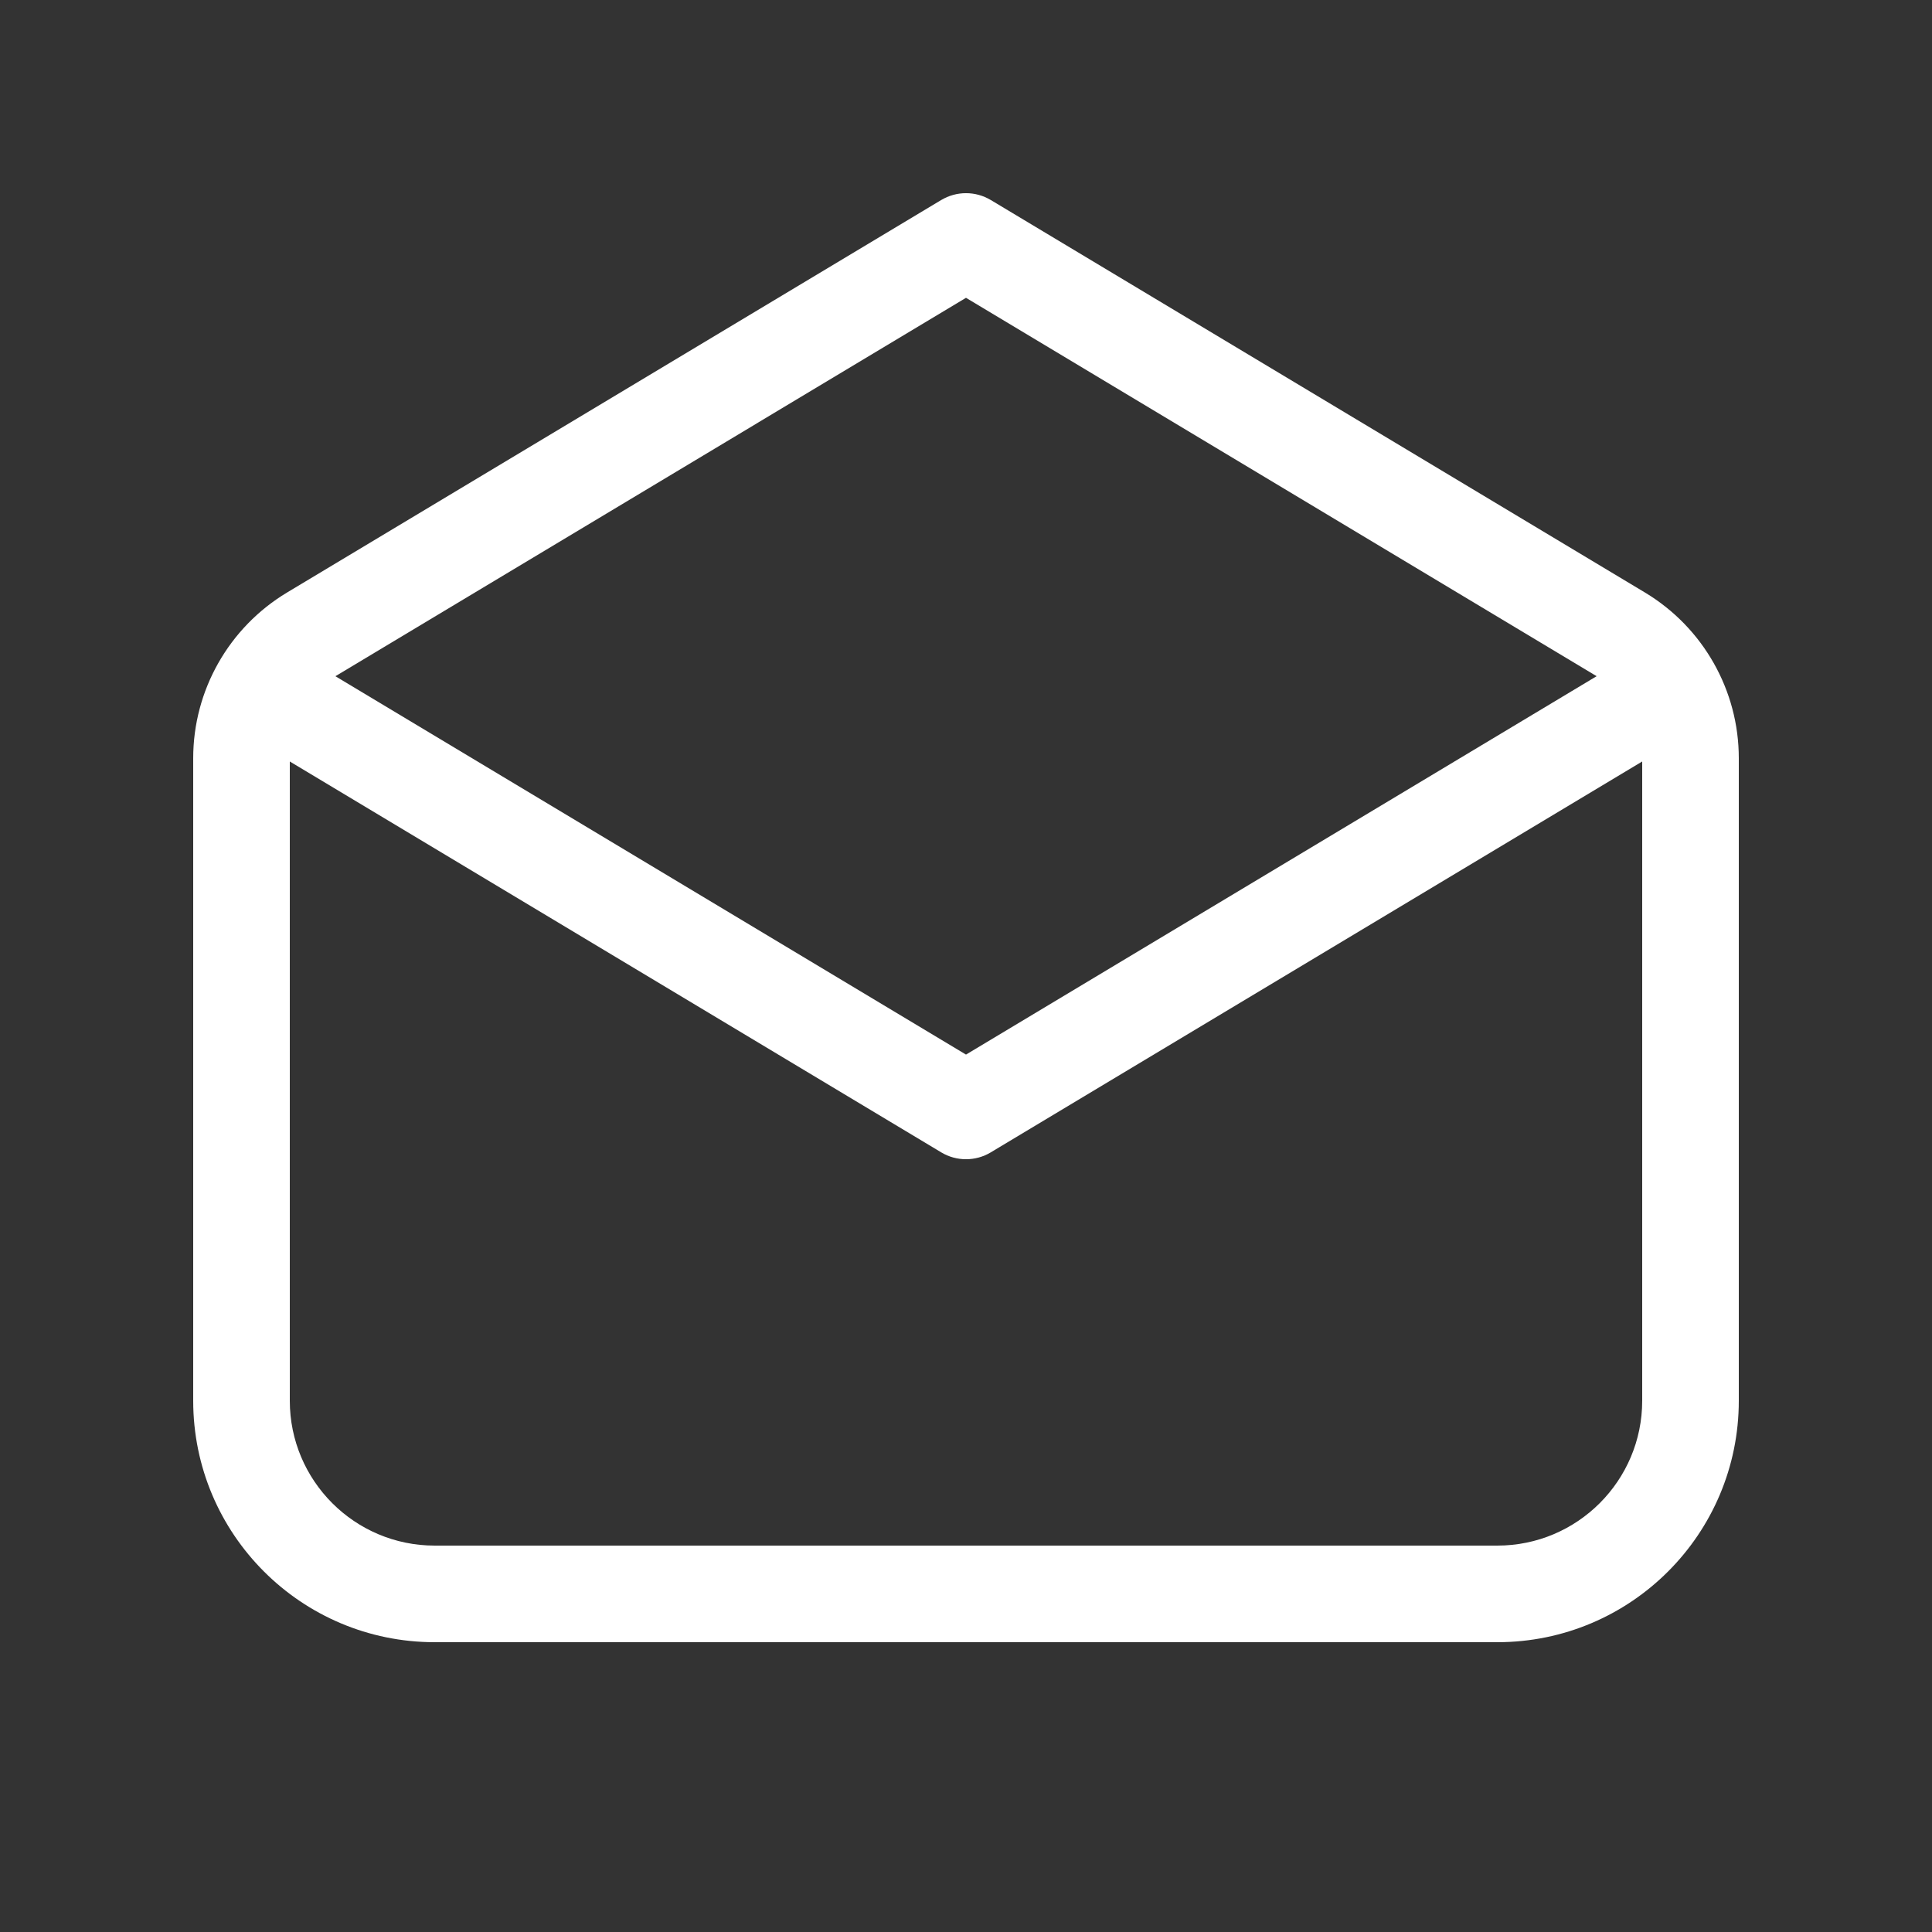 <svg width="20" height="20" viewBox="0 0 20 20" fill="none" xmlns="http://www.w3.org/2000/svg">
<rect x="0" y="0" width="20" height="20" fill="#333333" stroke="none"/>
<path d="M9.743 2.071C9.901 1.976 10.099 1.976 10.257 2.071L17.029 6.134C17.631 6.496 18 7.147 18 7.849V14.5C18 15.881 16.881 17 15.5 17H4.5C3.119 17 2 15.881 2 14.5V7.849C2 7.147 2.369 6.496 2.971 6.134L9.743 2.071ZM10 3.083L3.486 6.992C3.481 6.995 3.476 6.997 3.472 7L10 10.917L16.528 7C16.524 6.997 16.519 6.995 16.515 6.992L10 3.083ZM17 7.883L10.257 11.929C10.099 12.024 9.901 12.024 9.743 11.929L3 7.883V14.5C3 15.328 3.672 16 4.5 16H15.5C16.328 16 17 15.328 17 14.5V7.883Z" fill="#ffffff"/>
</svg>
